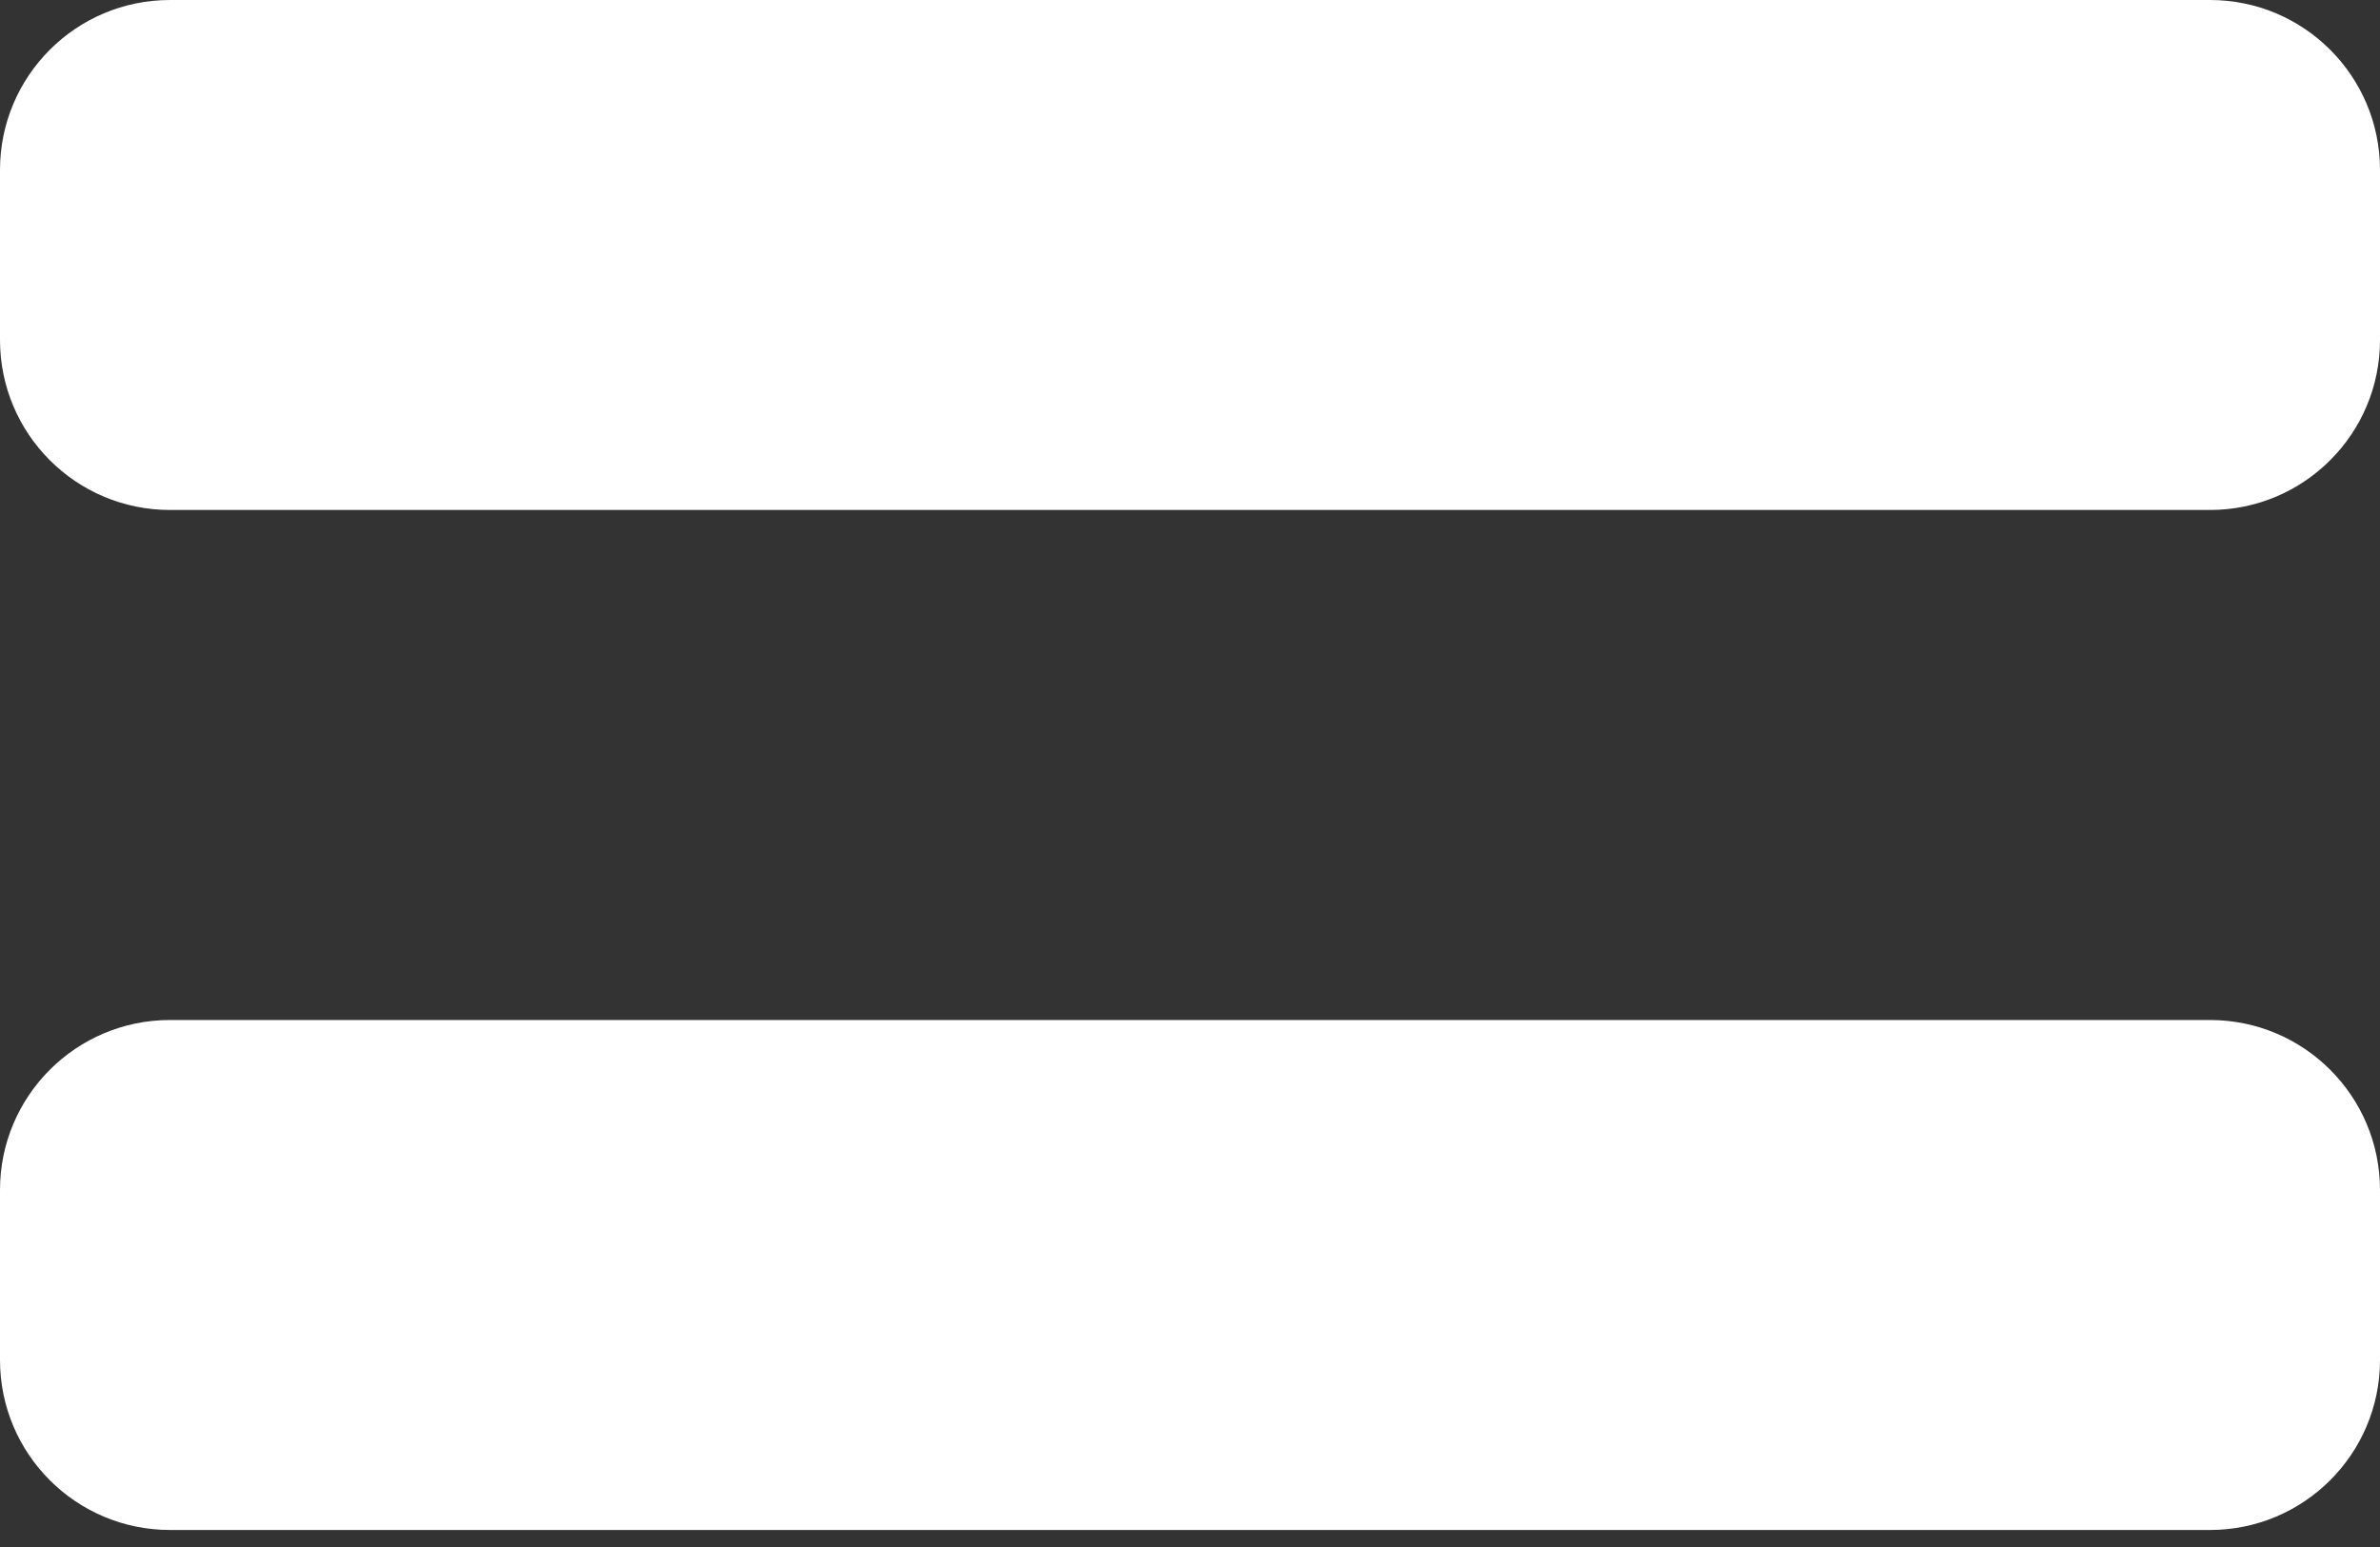 <svg width="40" height="26" viewBox="0 0 40 26" fill="none" xmlns="http://www.w3.org/2000/svg">
<rect x="0" y="0" width="40" height="26" fill="#333333" stroke="none"/>
<path d="M37.143 17.143H2.857C1.279 17.143 0 18.422 0 20V22.857C0 24.435 1.279 25.714 2.857 25.714H37.143C38.721 25.714 40 24.435 40 22.857V20C40 18.422 38.721 17.143 37.143 17.143ZM37.143 0H2.857C1.279 0 0 1.279 0 2.857V5.714C0 7.292 1.279 8.571 2.857 8.571H37.143C38.721 8.571 40 7.292 40 5.714V2.857C40 1.279 38.721 0 37.143 0Z" fill="white"/>
</svg>
